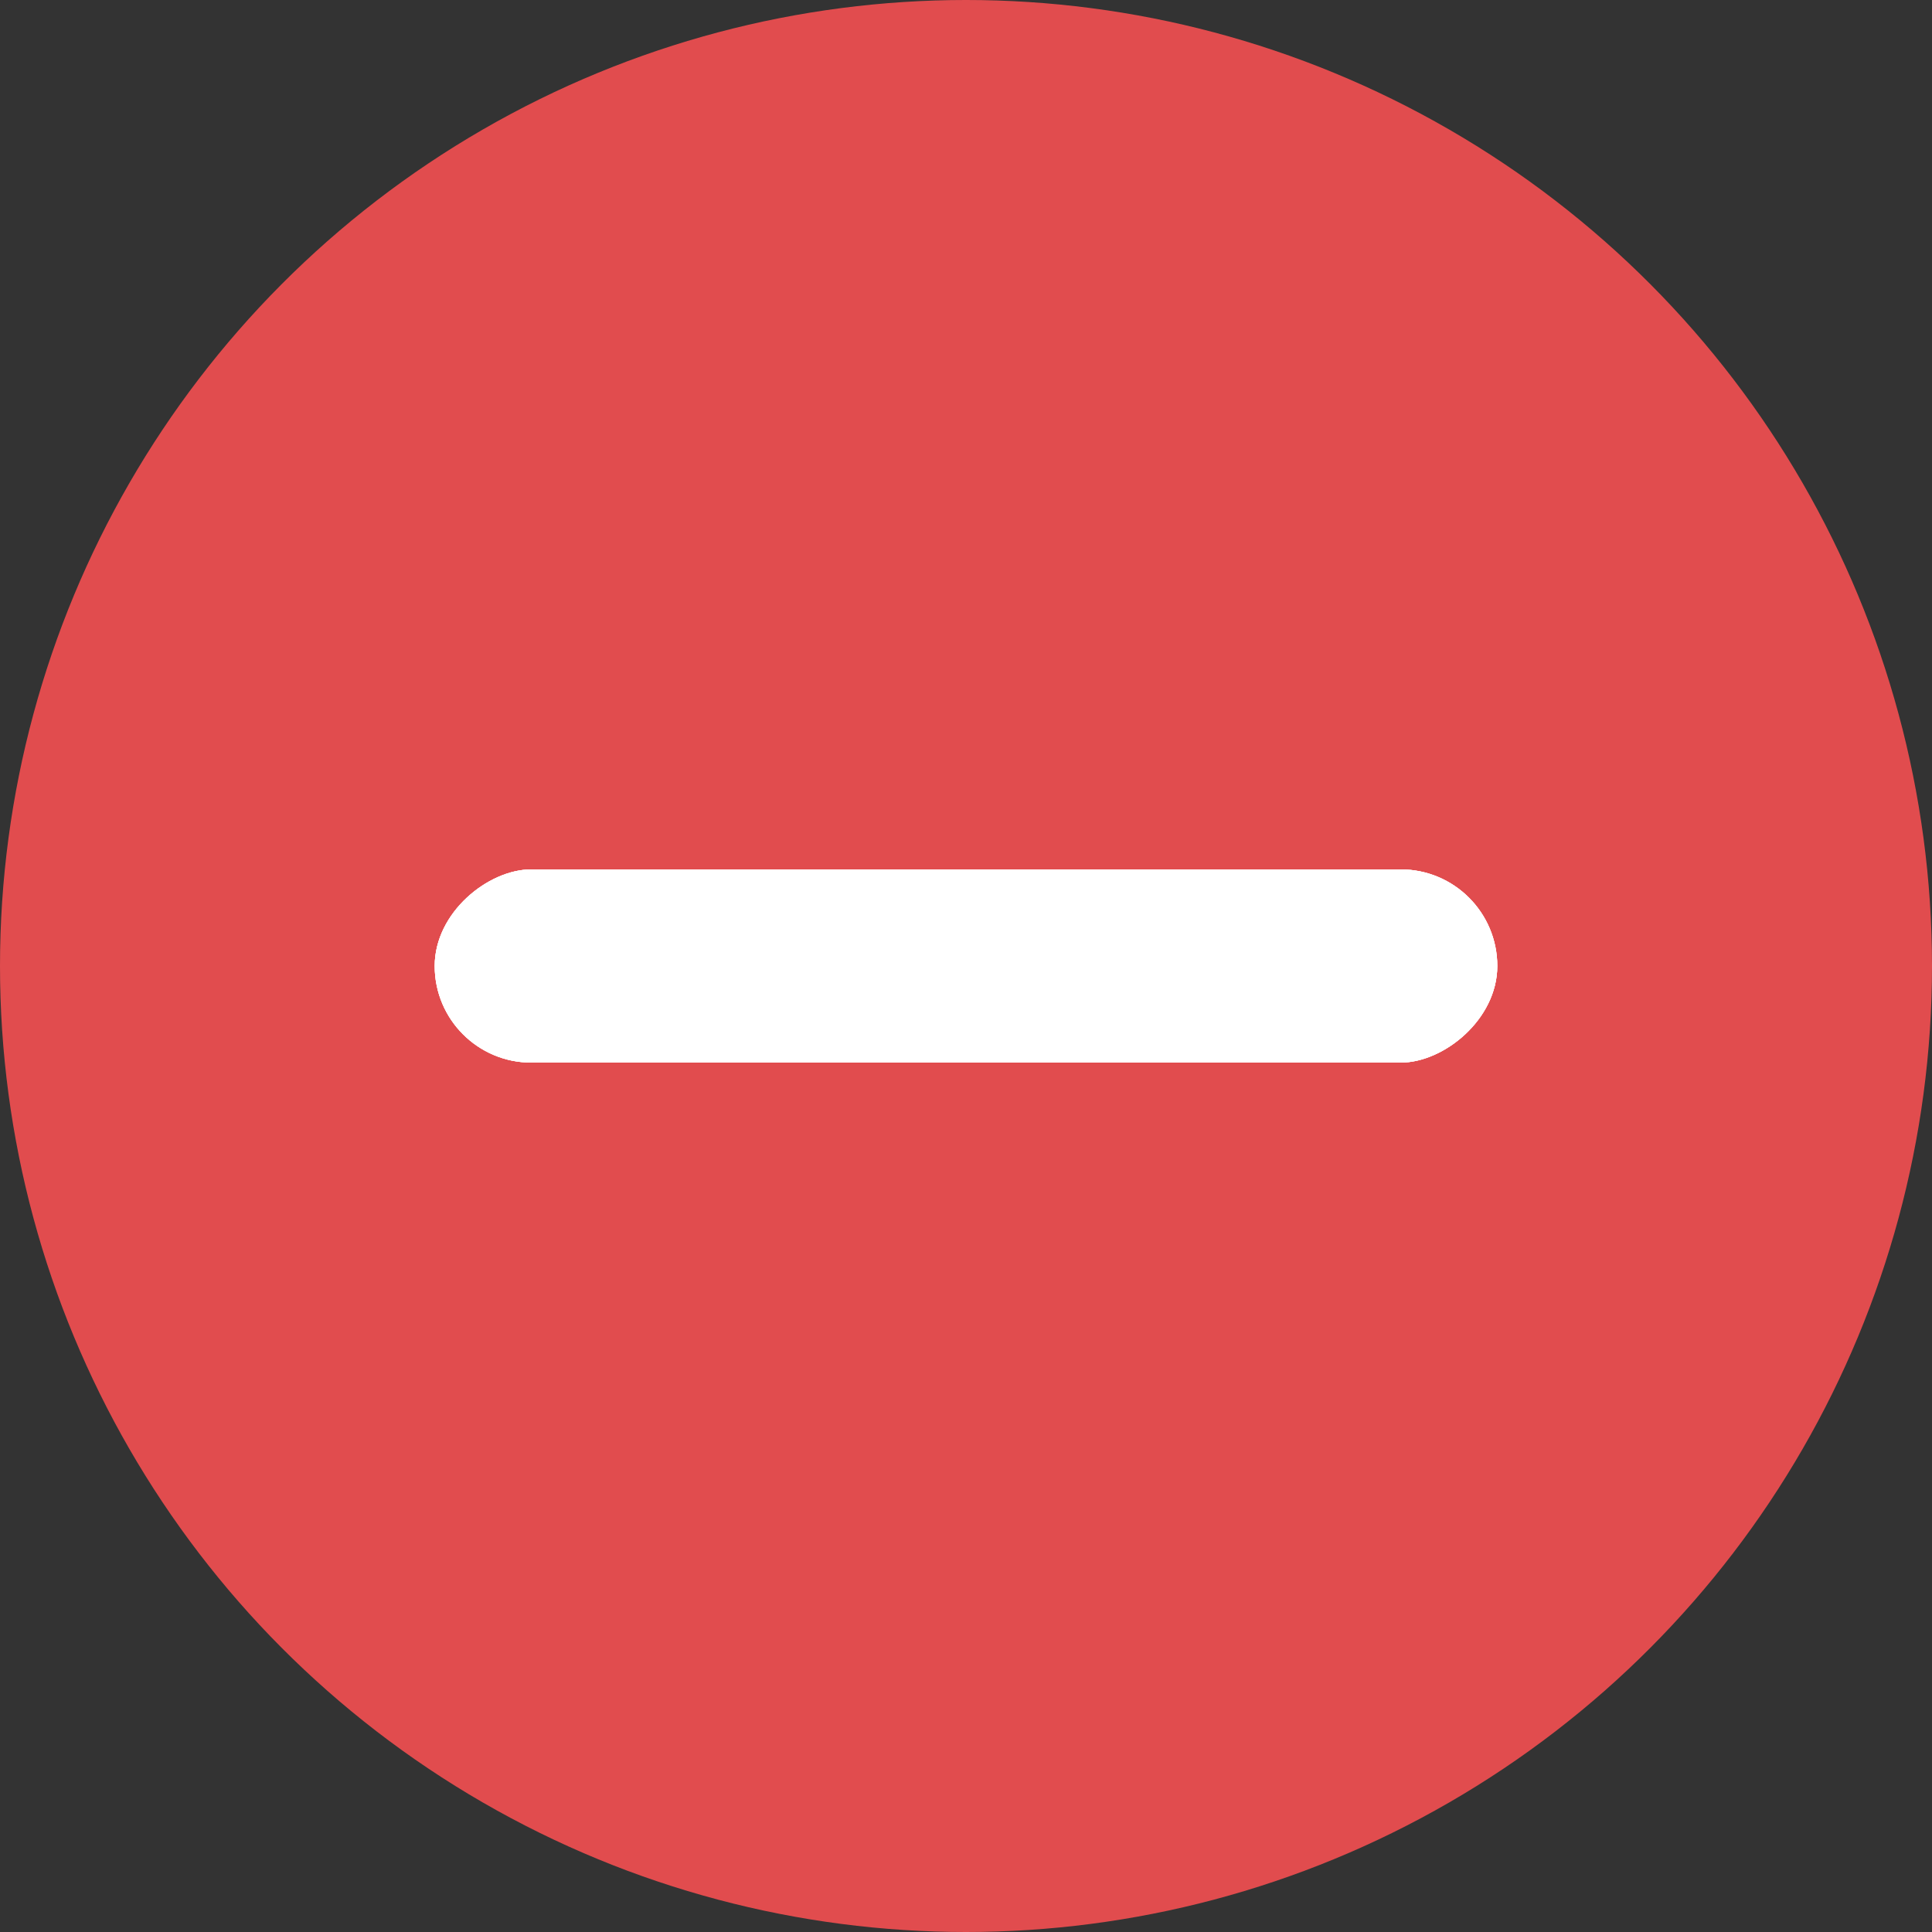 <svg width="40" height="40" viewBox="0 0 40 40" fill="none" xmlns="http://www.w3.org/2000/svg">
<rect x="0" y="0" width="40" height="40" fill="#333333" stroke="none"/>
<circle cx="20" cy="20" r="20" fill="#E14C4E"/>
<rect x="9" y="22" width="4" height="22" rx="2" transform="rotate(-90 9 22)" fill="white"/>
<rect x="9" y="22" width="4" height="22" rx="2" transform="rotate(-90 9 22)" fill="white"/>
<rect x="9" y="22" width="4" height="22" rx="2" transform="rotate(-90 9 22)" fill="white"/>
</svg>
